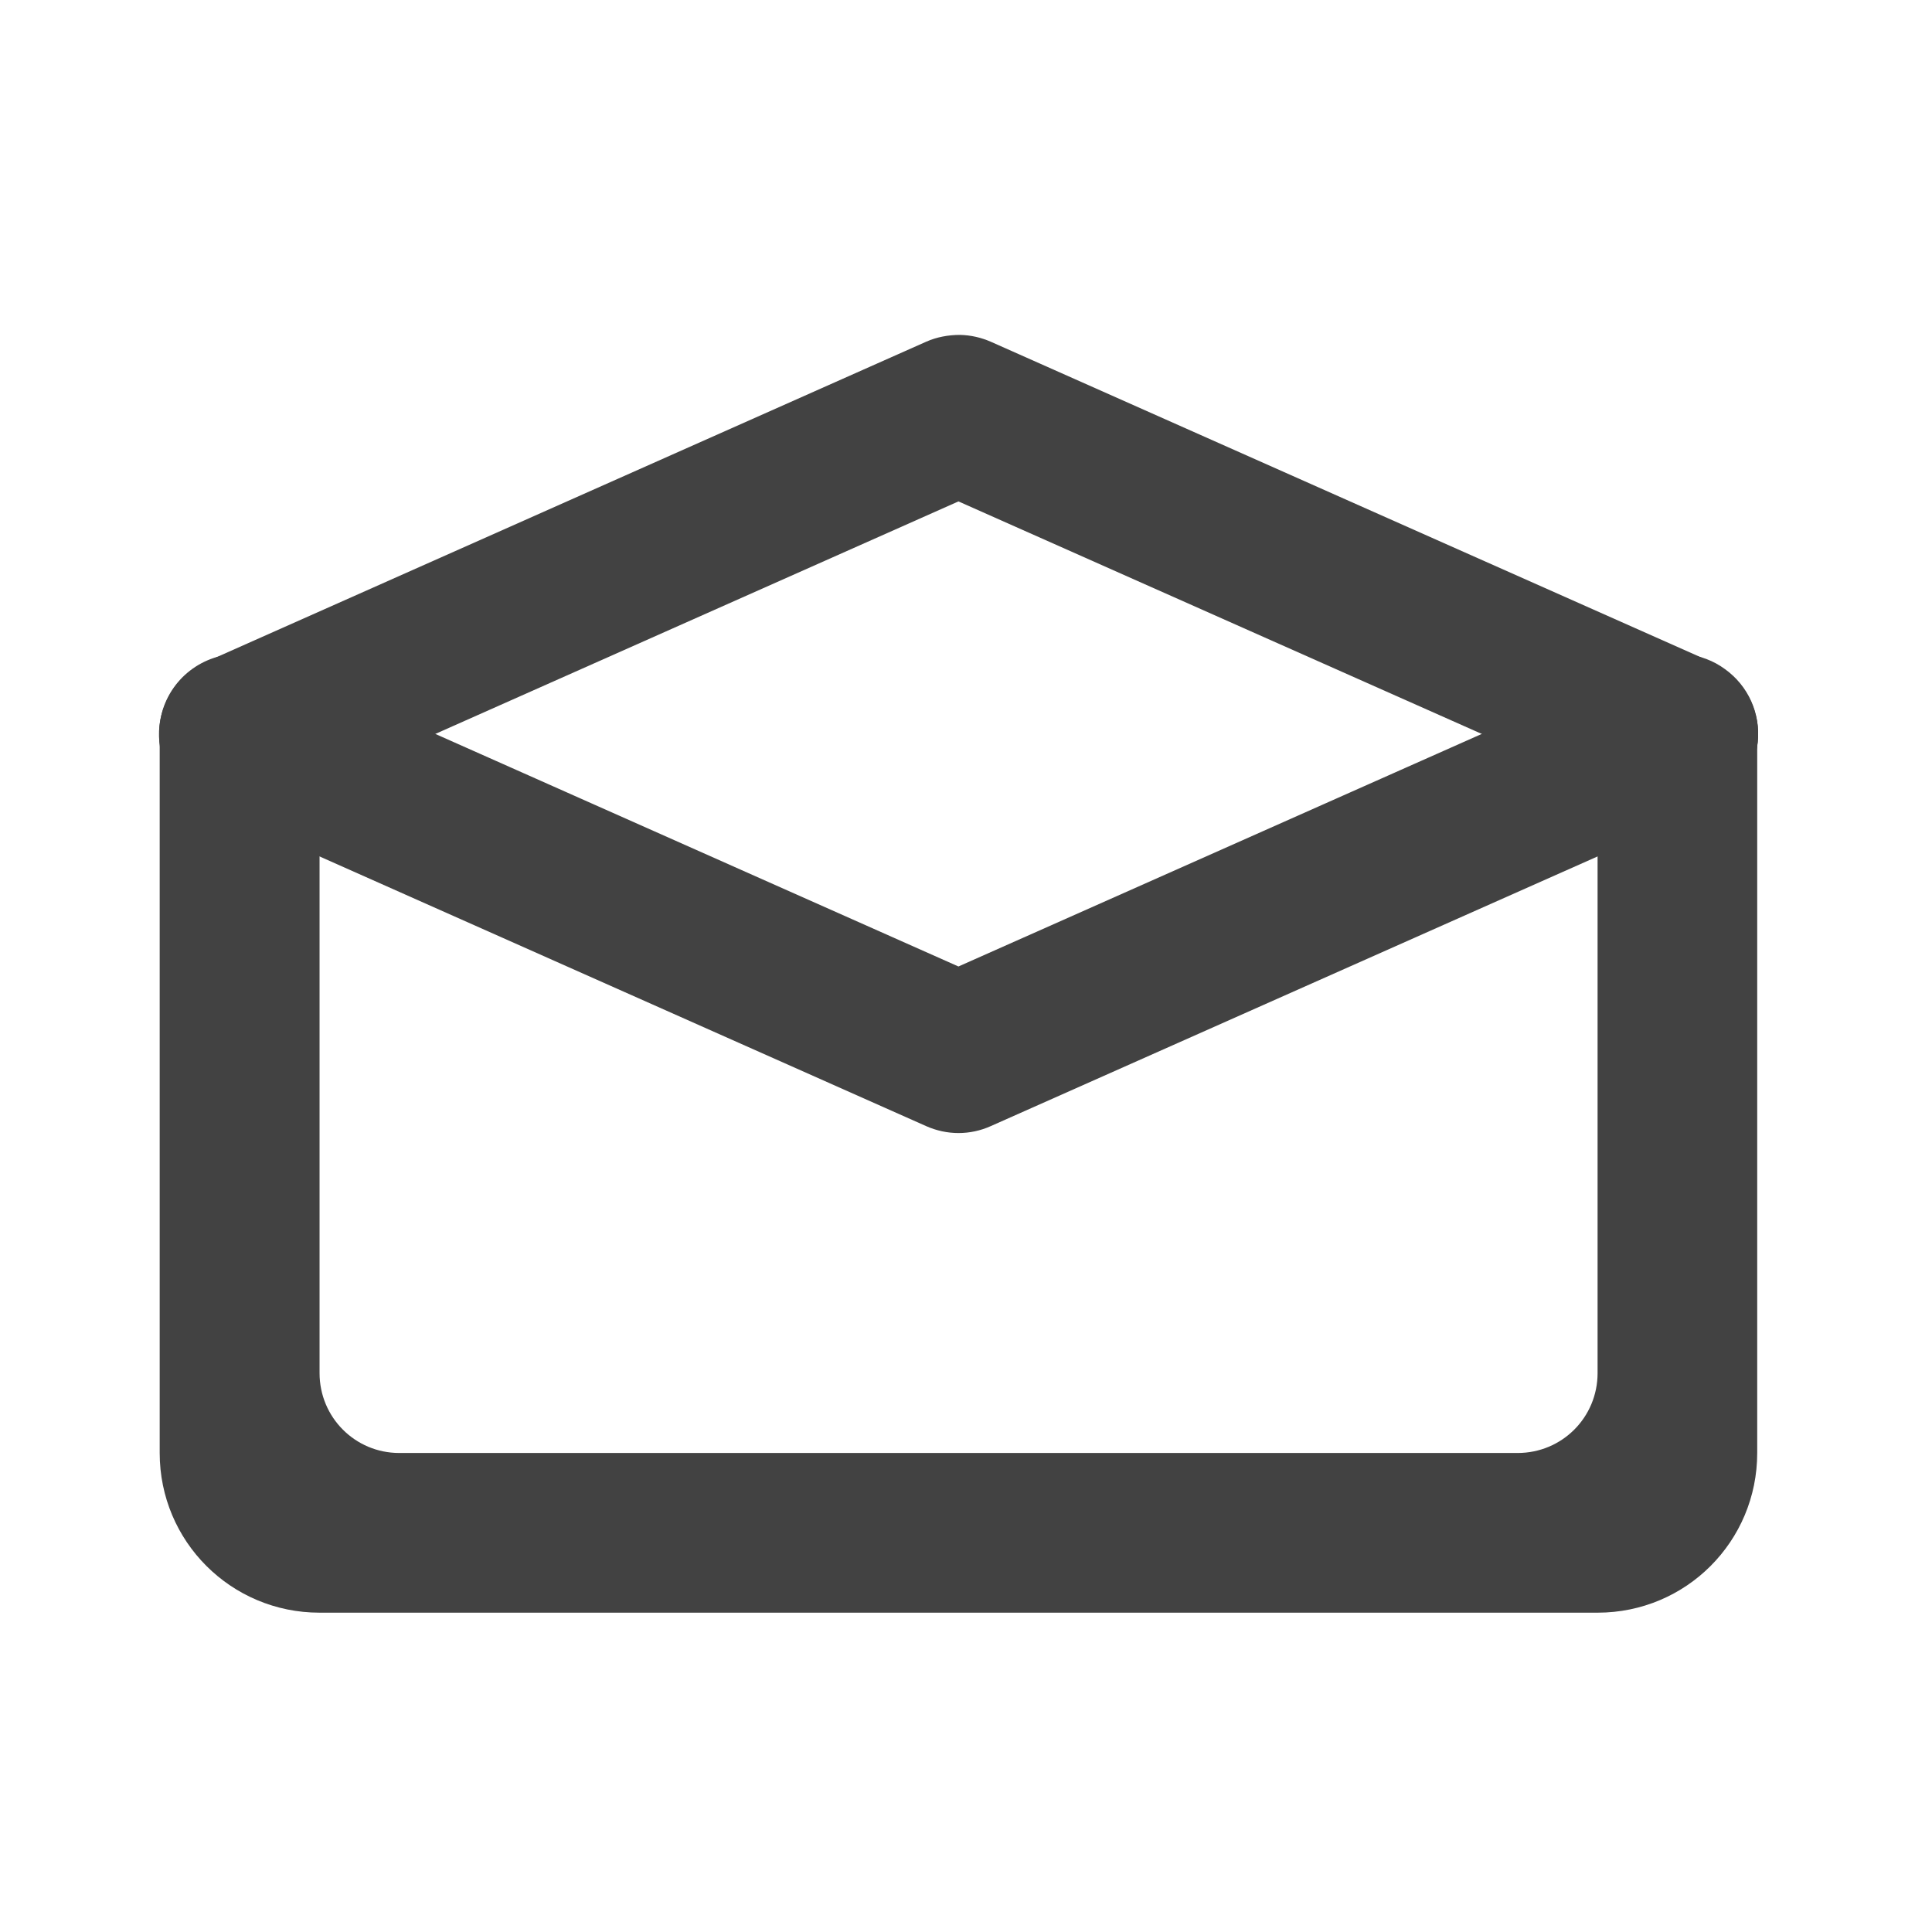 
<svg xmlns="http://www.w3.org/2000/svg" xmlns:xlink="http://www.w3.org/1999/xlink" width="32px" height="32px" viewBox="0 0 32 32" version="1.1">
<g id="surface1">
     <defs>
  <style id="current-color-scheme" type="text/css">
   .ColorScheme-Text { color:#424242; } .ColorScheme-Highlight { color:#eeeeee; }
  </style>
 </defs>
<path style="fill:currentColor" class="ColorScheme-Text" d="M 2.645 12.156 L 2.645 24.066 C 2.645 25.531 3.828 26.711 5.293 26.711 L 26.461 26.711 C 27.926 26.711 29.105 25.531 29.105 24.066 L 29.105 12.156 L 26.461 12.156 L 26.461 22.742 C 26.461 23.477 25.871 24.066 25.137 24.066 L 6.613 24.066 C 5.883 24.066 5.293 23.477 5.293 22.742 L 5.293 12.156 Z M 2.645 12.156 "/>
     <defs>
  <style id="current-color-scheme" type="text/css">
   .ColorScheme-Text { color:#424242; } .ColorScheme-Highlight { color:#eeeeee; }
  </style>
 </defs>
<path style="fill:currentColor" class="ColorScheme-Text" d="M 15.902 5.547 C 15.707 5.547 15.516 5.582 15.34 5.66 L 3.434 10.953 C 2.996 11.141 2.695 11.547 2.641 12.02 C 2.59 12.492 2.797 12.957 3.18 13.234 C 3.566 13.512 4.074 13.559 4.504 13.359 L 15.875 8.305 L 27.25 13.359 C 27.68 13.559 28.188 13.512 28.57 13.234 C 28.957 12.957 29.164 12.492 29.113 12.02 C 29.059 11.547 28.758 11.141 28.32 10.953 L 16.41 5.66 C 16.25 5.59 16.078 5.551 15.902 5.547 Z M 15.902 5.547 "/>
     <defs>
  <style id="current-color-scheme" type="text/css">
   .ColorScheme-Text { color:#424242; } .ColorScheme-Highlight { color:#eeeeee; }
  </style>
 </defs>
<path style="fill:currentColor" class="ColorScheme-Text" d="M 3.996 10.832 C 3.363 10.812 2.805 11.246 2.668 11.863 C 2.531 12.484 2.852 13.113 3.434 13.359 L 15.34 18.652 C 15.684 18.805 16.07 18.805 16.41 18.652 L 28.32 13.359 C 28.758 13.176 29.059 12.766 29.113 12.293 C 29.164 11.82 28.957 11.359 28.57 11.082 C 28.188 10.801 27.68 10.754 27.25 10.953 L 15.875 16.008 L 4.504 10.953 C 4.344 10.879 4.172 10.84 3.996 10.832 Z M 3.996 10.832 "/>
</g>
</svg>
